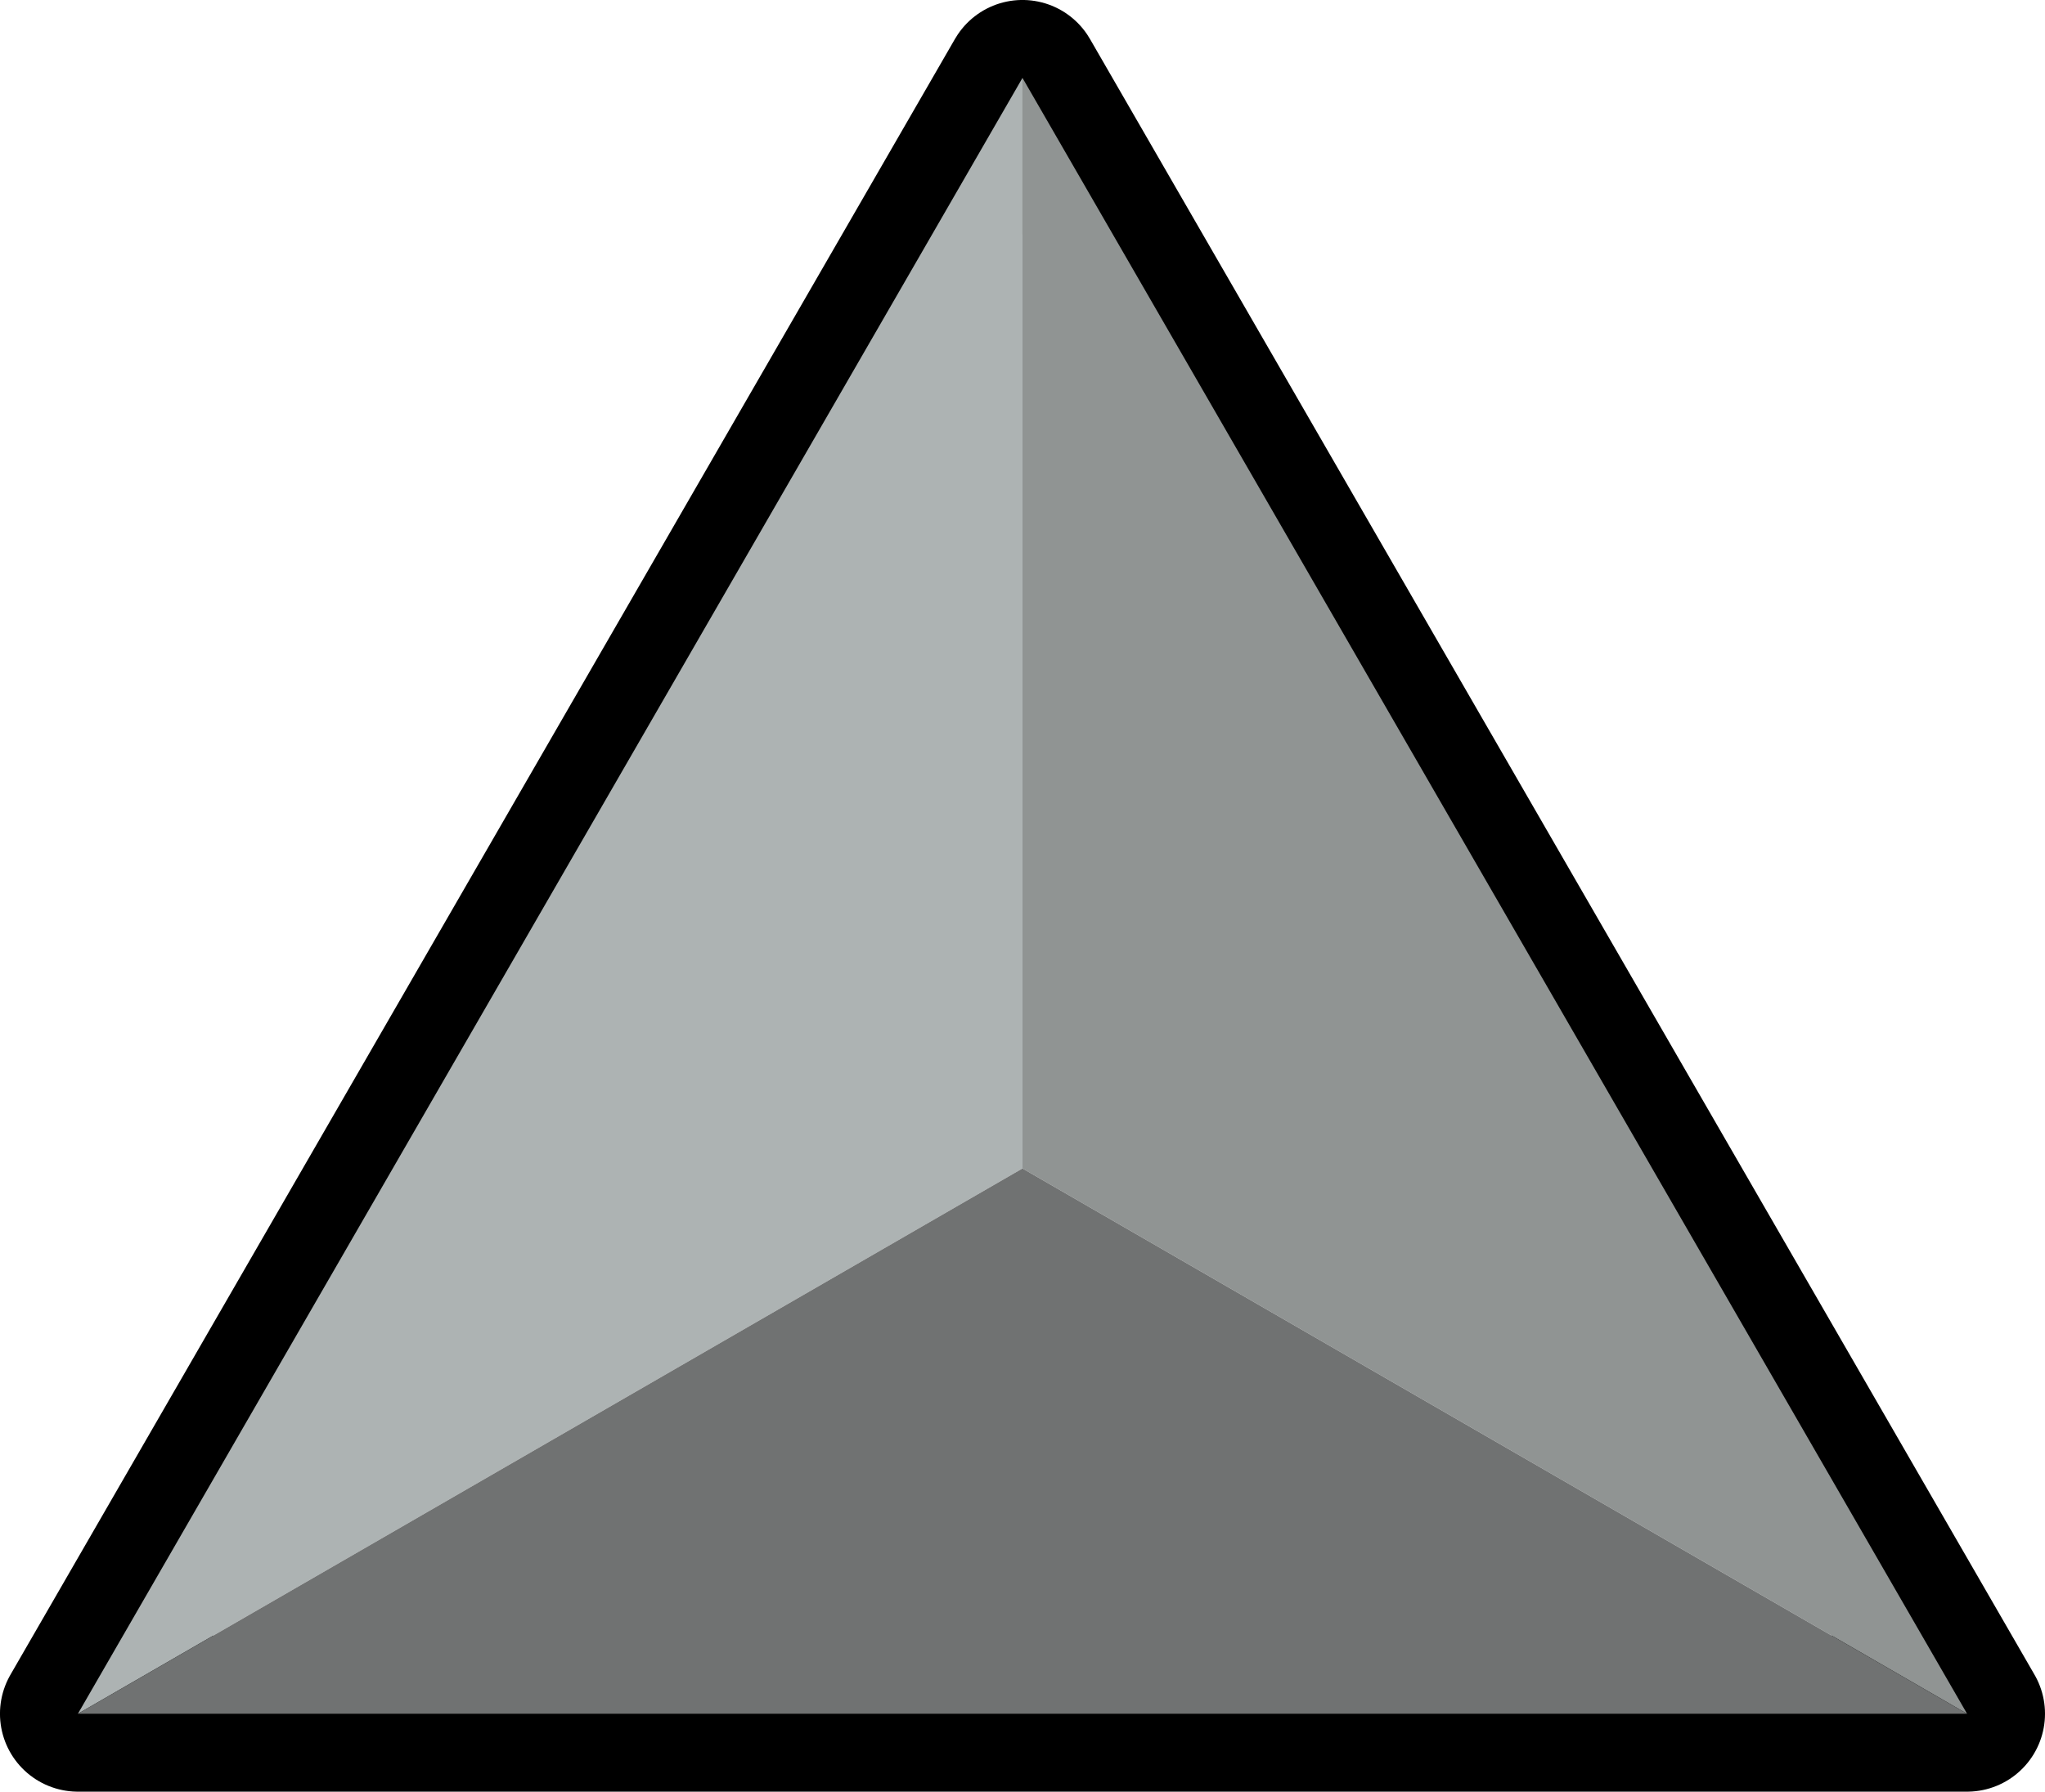 <?xml version="1.0" encoding="UTF-8" standalone="no"?>
<!-- Created with Inkscape (http://www.inkscape.org/) -->

<svg
   width="83.319mm"
   height="73.007mm"
   viewBox="0 0 83.319 73.007"
   version="1.1"
   id="svg5"
   inkscape:version="1.3.2 (091e20e, 2023-11-25, custom)"
   sodipodi:docname="segitiga.svg"
   inkscape:export-filename="learning\mgodonf\seirai-puzzle-simulation\assets\segitiga.svg"
   inkscape:export-xdpi="96"
   inkscape:export-ydpi="96"
   xmlns:inkscape="http://www.inkscape.org/namespaces/inkscape"
   xmlns:sodipodi="http://sodipodi.sourceforge.net/DTD/sodipodi-0.dtd"
   xmlns:xlink="http://www.w3.org/1999/xlink"
   xmlns="http://www.w3.org/2000/svg"
   xmlns:svg="http://www.w3.org/2000/svg">
  <sodipodi:namedview
     id="namedview7"
     pagecolor="#ffffff"
     bordercolor="#cccccc"
     borderopacity="1"
     inkscape:showpageshadow="0"
     inkscape:pageopacity="1"
     inkscape:pagecheckerboard="0"
     inkscape:deskcolor="#d1d1d1"
     inkscape:document-units="mm"
     showgrid="false"
     inkscape:zoom="0.48882427"
     inkscape:cx="-103.30911"
     inkscape:cy="35.800187"
     inkscape:window-width="1280"
     inkscape:window-height="649"
     inkscape:window-x="-8"
     inkscape:window-y="-8"
     inkscape:window-maximized="1"
     inkscape:current-layer="layer1"
     showguides="true" />
  <defs
     id="defs2">
    <linearGradient
       inkscape:collect="always"
       id="linearGradient9355">
      <stop
         style="stop-color:#adb3b3;stop-opacity:1;"
         offset="0"
         id="stop9351" />
      <stop
         style="stop-color:#333333;stop-opacity:1;"
         offset="1"
         id="stop9353" />
    </linearGradient>
    <linearGradient
       inkscape:collect="always"
       xlink:href="#linearGradient9355"
       id="linearGradient1781"
       x1="84.201"
       y1="90.697"
       x2="122.686"
       y2="90.697"
       gradientUnits="userSpaceOnUse" />
  </defs>
  <g
     inkscape:label="Layer 1"
     inkscape:groupmode="layer"
     id="layer1"
     transform="translate(-42.542,-54.194)">
    <path
       sodipodi:type="star"
       style="fill:none;fill-opacity:1;stroke:#000000;stroke-width:6.35;stroke-linecap:round;stroke-linejoin:round;stroke-dasharray:none;stroke-opacity:1"
       id="path190"
       inkscape:flatsided="false"
       sodipodi:sides="3"
       sodipodi:cx="72.336334"
       sodipodi:cy="101.42397"
       sodipodi:r1="44.438129"
       sodipodi:r2="22.219067"
       sodipodi:arg1="0.52359878"
       sodipodi:arg2="1.5707963"
       inkscape:rounded="0"
       inkscape:randomized="0"
       d="m 110.821,123.643 -38.485,0 -38.485,0 19.242,-33.329 19.242,-33.329 19.242,33.329 z"
       inkscape:transform-center-y="-11.109532"
       transform="translate(11.865,0.383)" />
    <path
       style="font-variation-settings:normal;opacity:1;vector-effect:none;fill:#909493;fill-opacity:1;stroke:none;stroke-width:1;stroke-linecap:butt;stroke-linejoin:miter;stroke-miterlimit:4;stroke-dasharray:none;stroke-dashoffset:0;stroke-opacity:1;-inkscape-stroke:none;stop-color:#000000;stop-opacity:1"
       d="m 84.201,57.369 v 44.438 l 38.485,22.219 z"
       id="path1483" />
    <path
       style="font-variation-settings:normal;opacity:1;vector-effect:none;fill:url(#linearGradient1781);fill-opacity:1;stroke:none;stroke-width:1;stroke-linecap:butt;stroke-linejoin:miter;stroke-miterlimit:4;stroke-dasharray:none;stroke-dashoffset:0;stroke-opacity:1;-inkscape-stroke:none;stop-color:#000000;stop-opacity:1"
       d="M 84.201,57.369 V 101.807 L 45.716,124.026 Z"
       id="path1485" />
    <path
       style="font-variation-settings:normal;opacity:1;vector-effect:none;fill:#707272;fill-opacity:1;stroke:none;stroke-width:1;stroke-linecap:butt;stroke-linejoin:miter;stroke-miterlimit:4;stroke-dasharray:none;stroke-dashoffset:0;stroke-opacity:1;-inkscape-stroke:none;stop-color:#000000;stop-opacity:1"
       d="M 45.716,124.026 H 122.686 L 84.201,101.807 Z"
       id="path1645" />
  </g>
</svg>
